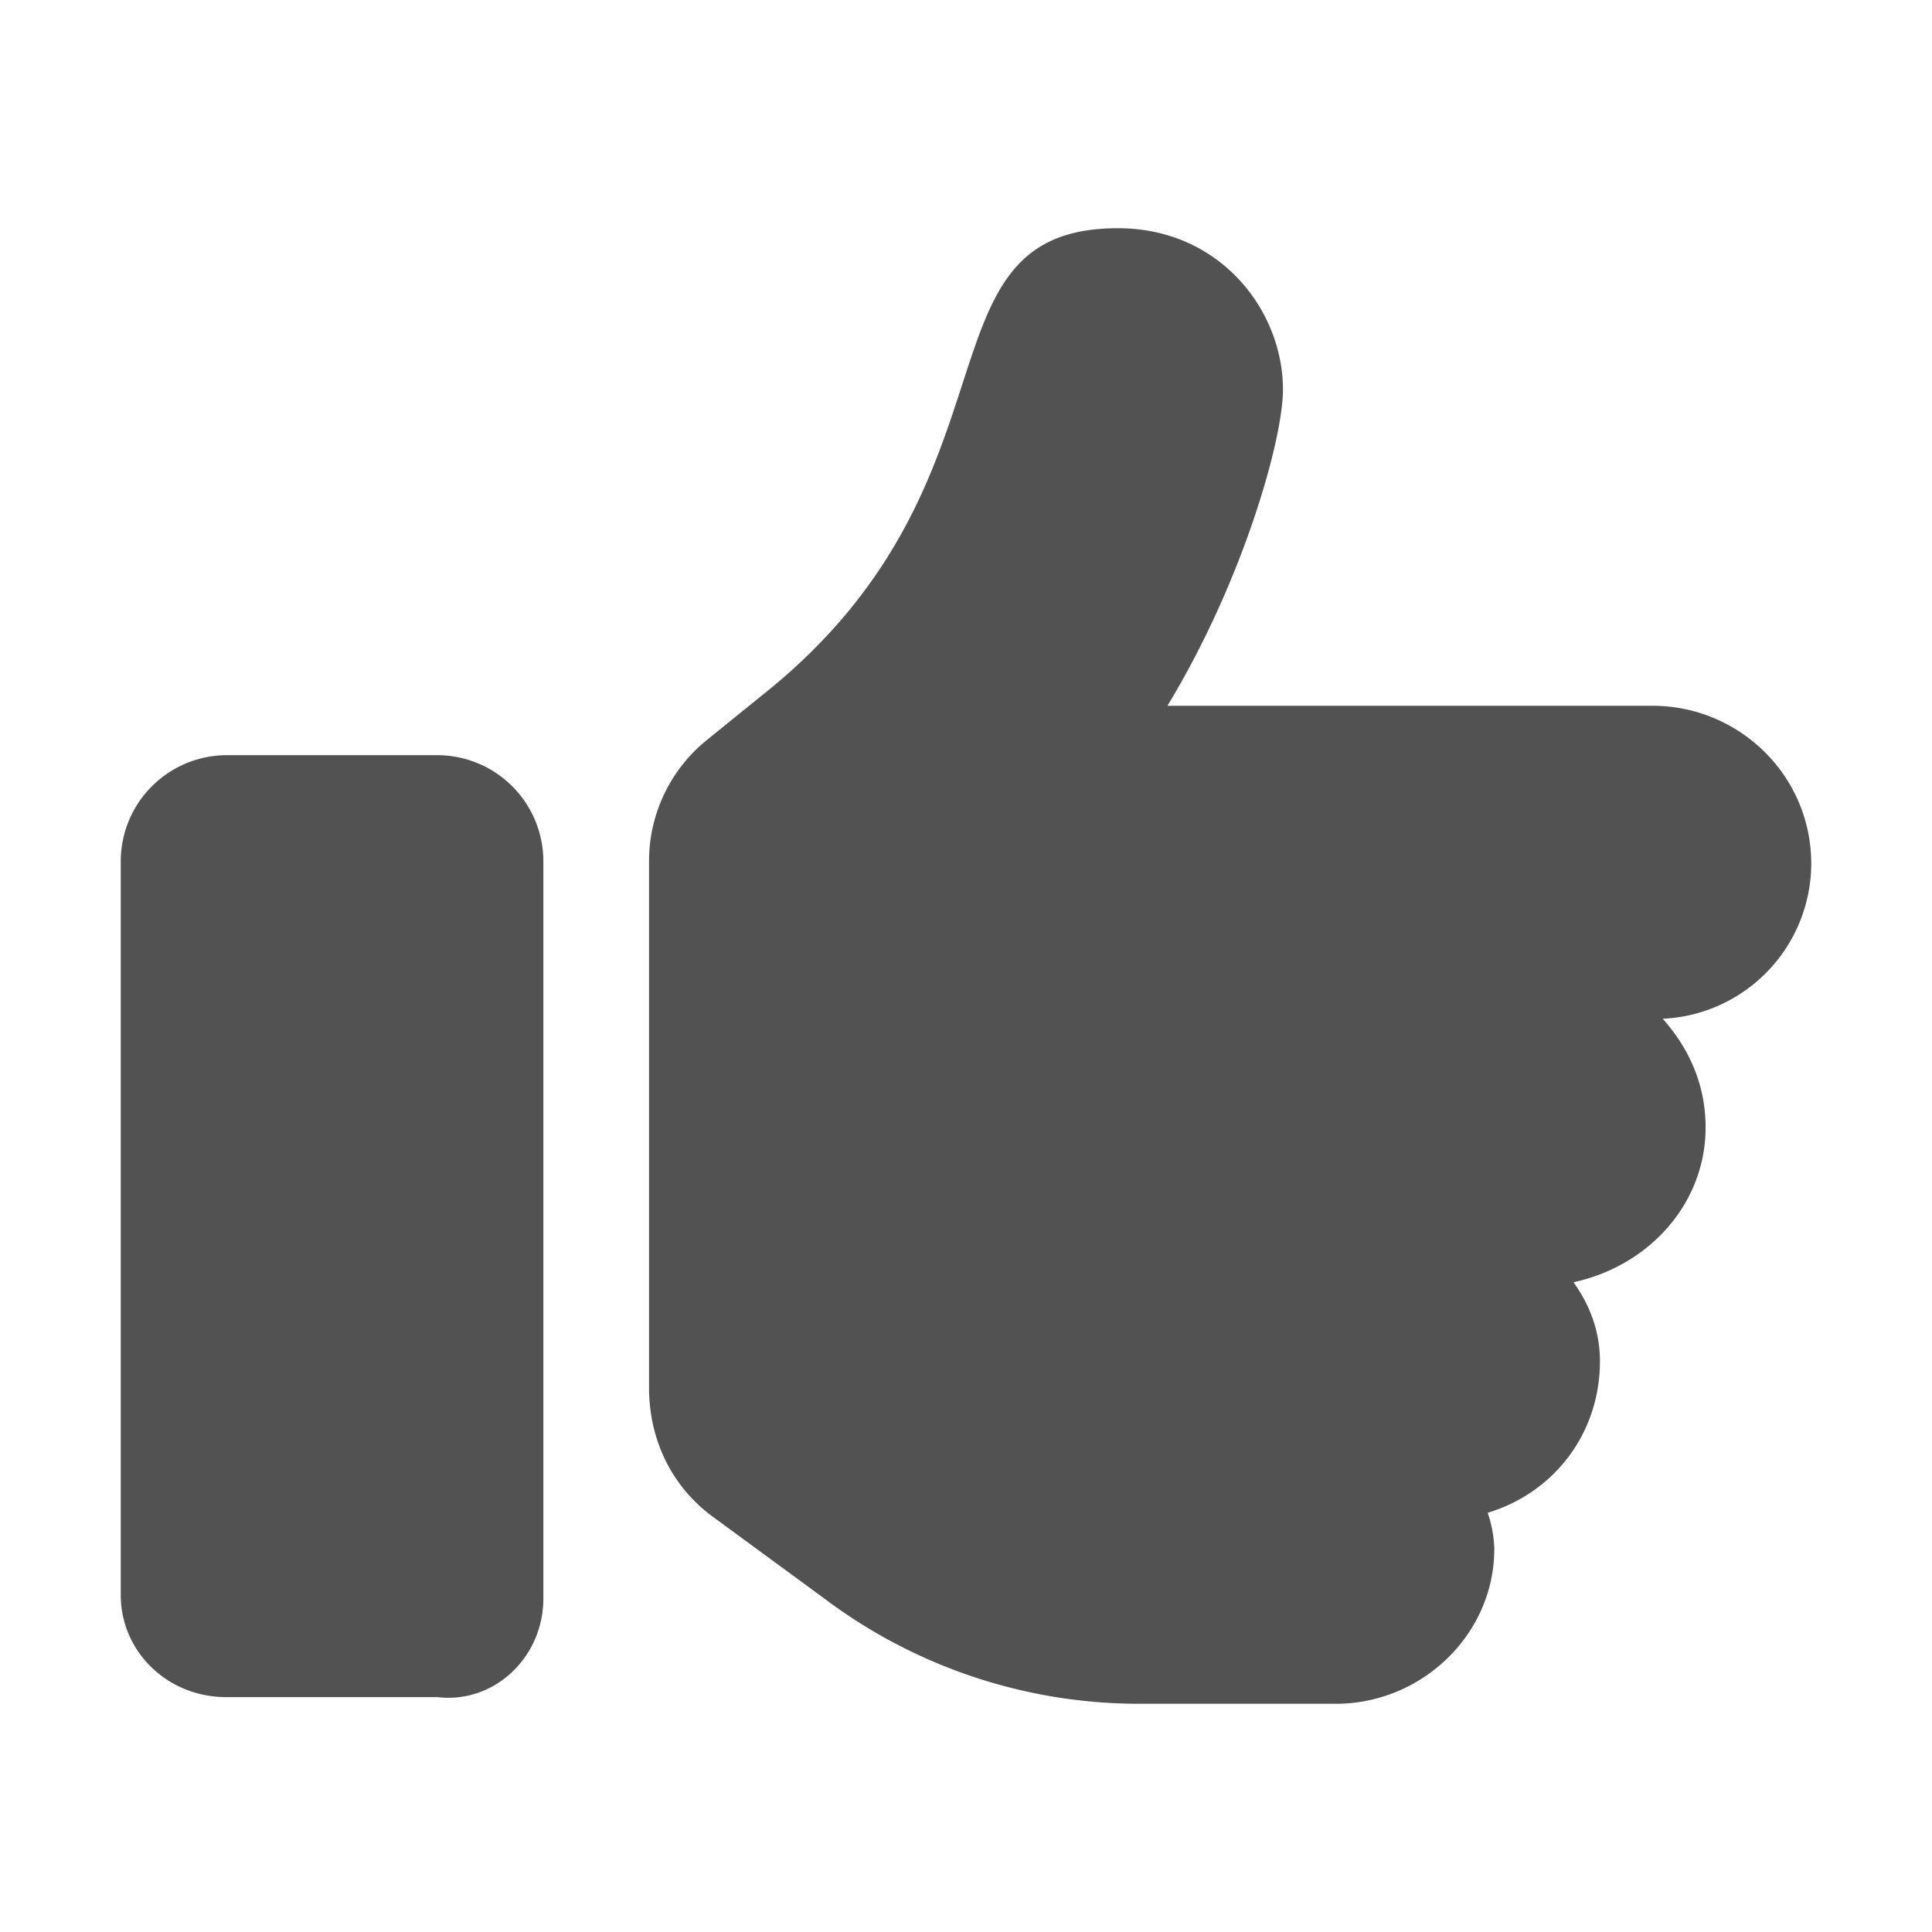 <svg width="16" height="16" viewBox="0 0 16 16" fill="none" xmlns="http://www.w3.org/2000/svg">
    <path d="M4.5 13.237v-6.11a.88.88 0 0 0-.875-.873h-1.75A.88.88 0 0 0 1 7.127v6.083c0 .464.383.845.875.845h1.75c.465.055.875-.327.875-.818zM15 7.154c0-.736-.602-1.309-1.313-1.309H9.668c.629-1.036.957-2.21.957-2.618 0-.655-.52-1.337-1.367-1.337-1.723 0-.711 2.1-2.953 3.873l-.438.355a1.29 1.29 0 0 0-.492 1.01v4.363c0 .437.191.819.52 1.064l.93.682a4.337 4.337 0 0 0 2.624.873h1.614c.71 0 1.312-.573 1.312-1.282a.976.976 0 0 0-.055-.3c.547-.164.93-.655.93-1.255 0-.245-.082-.463-.219-.654.63-.137 1.094-.655 1.094-1.282 0-.355-.137-.655-.355-.9A1.29 1.29 0 0 0 15 7.153z" fill="#525252"/>
</svg>
